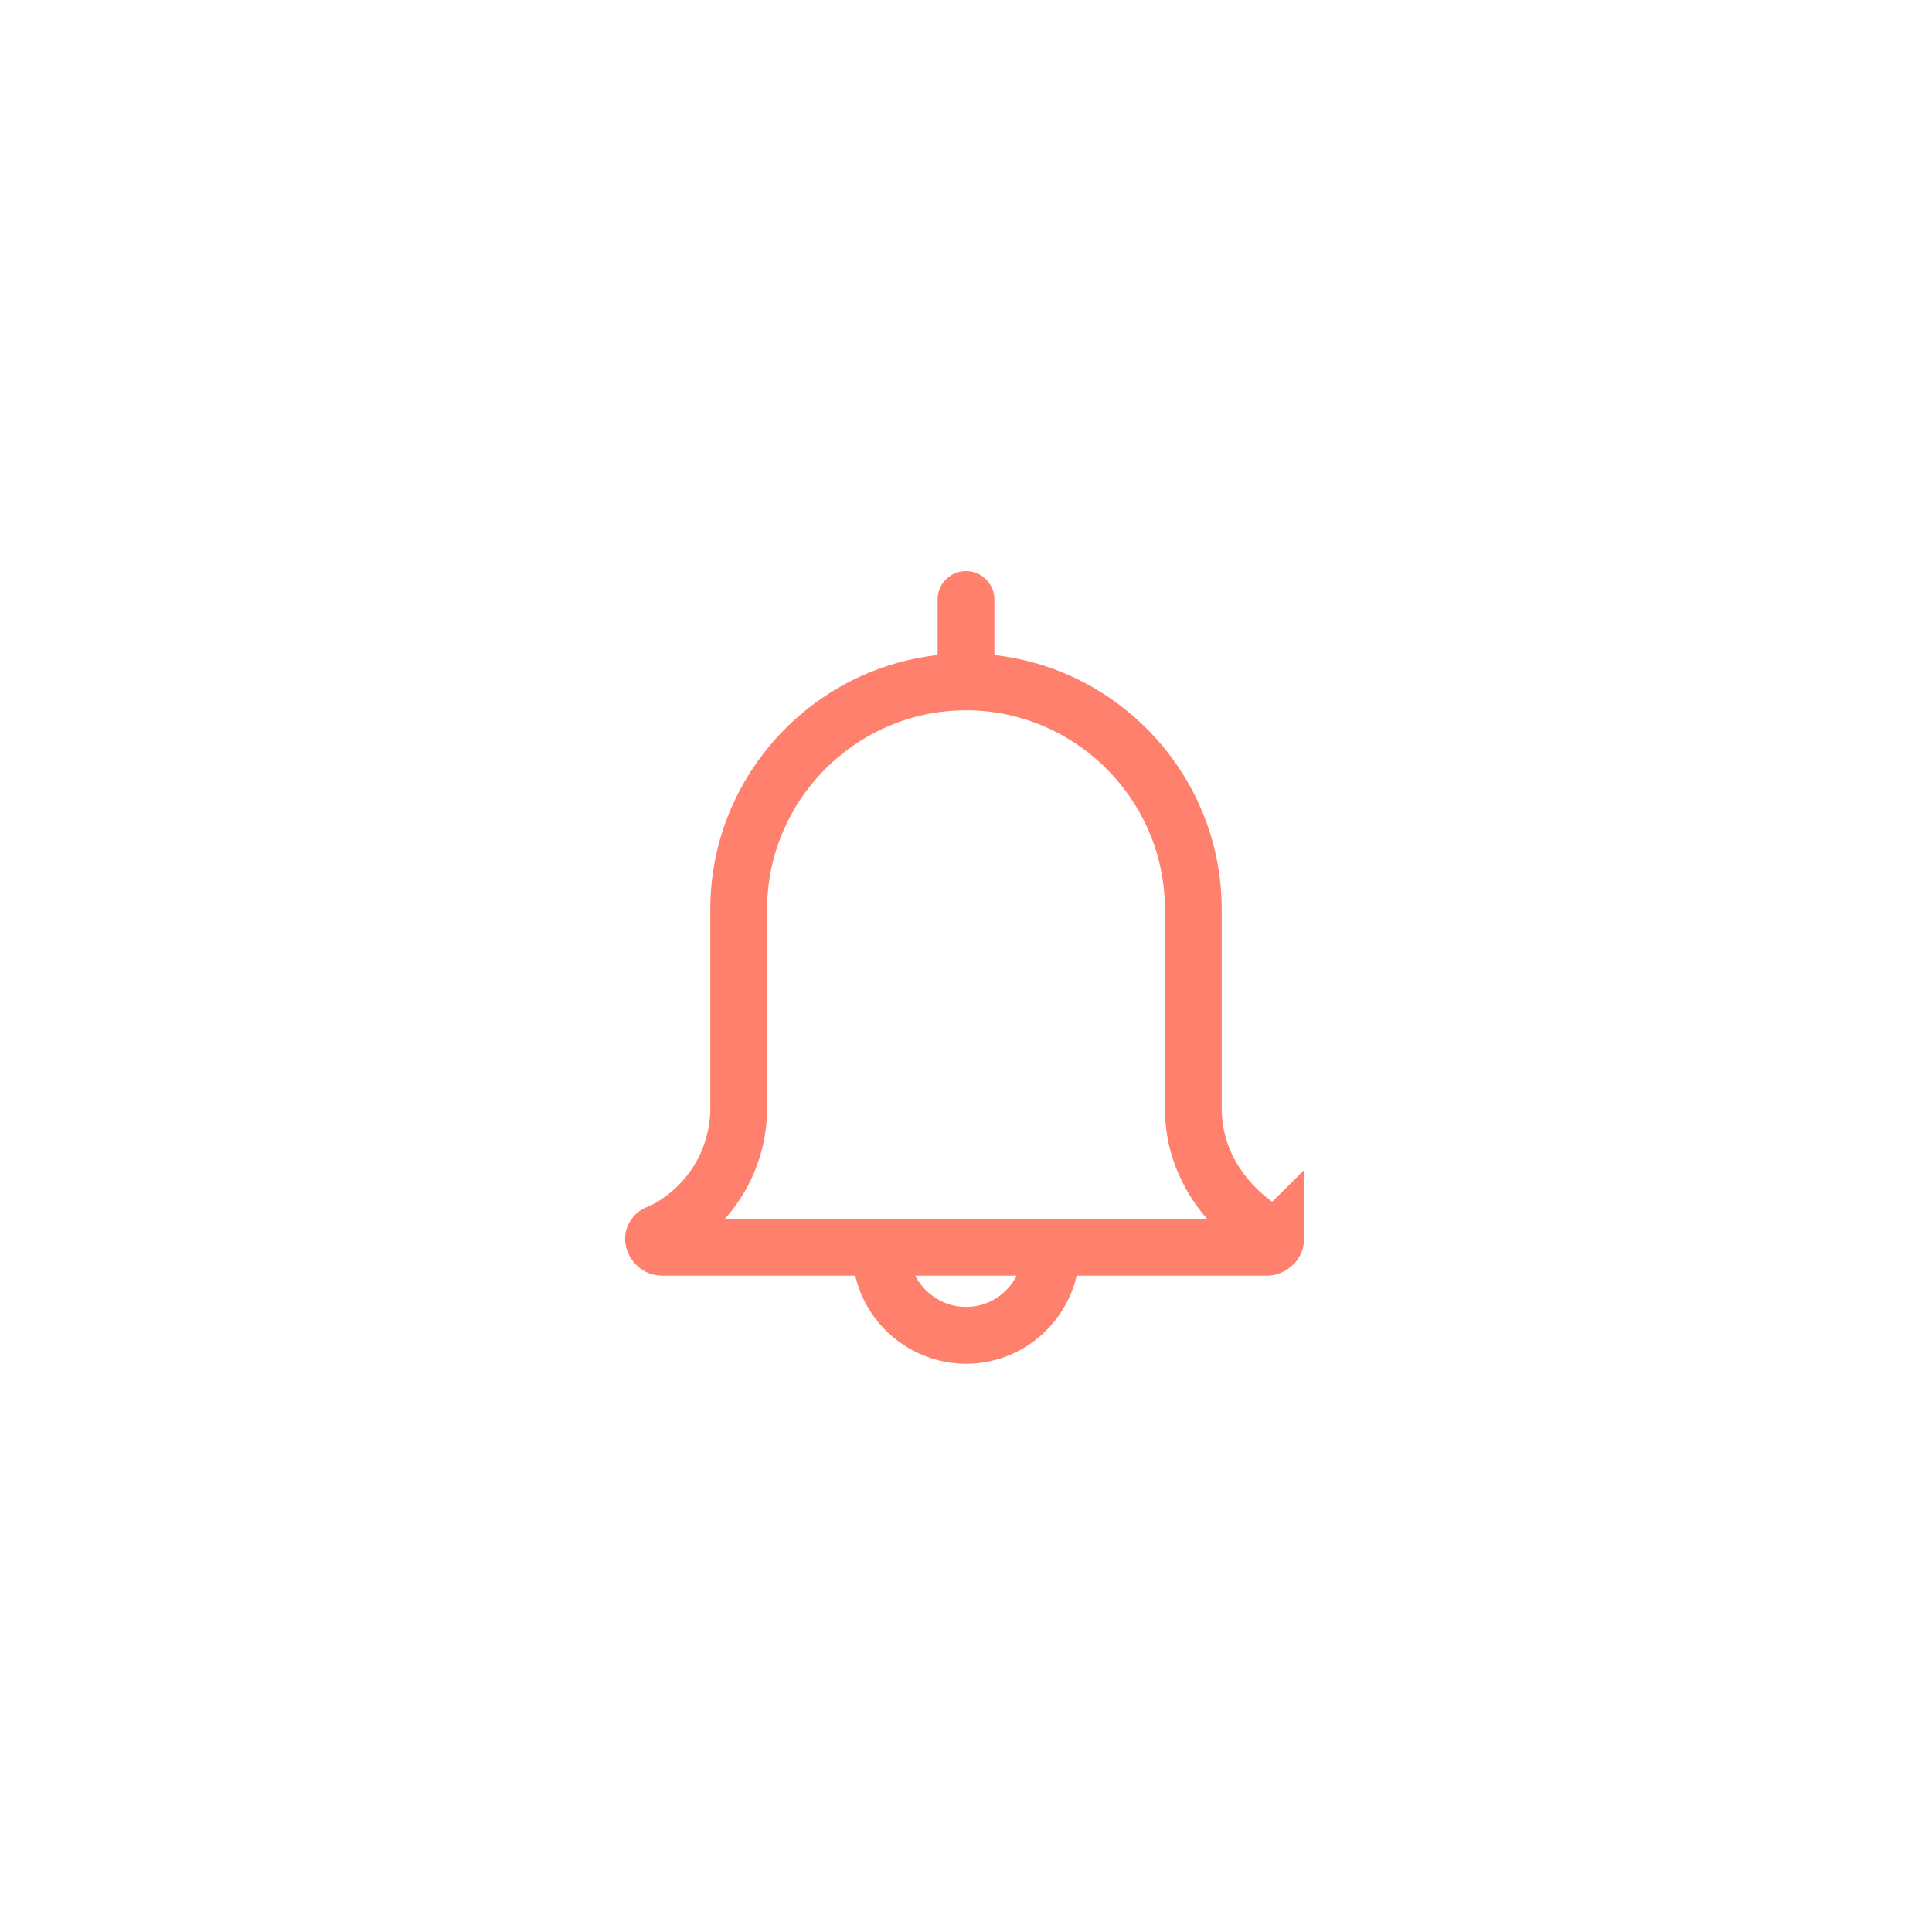 <?xml version="1.0" encoding="utf-8"?>
<!-- Generator: Adobe Illustrator 22.0.1, SVG Export Plug-In . SVG Version: 6.00 Build 0)  -->
<svg version="1.2" baseProfile="tiny" id="Layer_1" xmlns="http://www.w3.org/2000/svg" xmlns:xlink="http://www.w3.org/1999/xlink"
	 x="0px" y="0px" viewBox="0 0 68 68" xml:space="preserve">
<rect fill="none" width="68" height="68"/>
<g>
	
		<path vector-effect="non-scaling-stroke" fill="none" stroke="#FF806C" stroke-width="2" stroke-linecap="round" stroke-miterlimit="10" d="
		M37,44c0,1.6-1.3,3-3,3c-1.6,0-3-1.3-3-3"/>
	<g>
		
			<path vector-effect="non-scaling-stroke" fill-opacity="0" fill="#23232D" stroke="#FF806C" stroke-width="2" stroke-linecap="round" stroke-miterlimit="10" d="
			M44.8,43.5C44.8,43.5,44.8,43.5,44.8,43.5C43.2,42.6,42,41,42,39l0,0v-7c0-4.4-3.6-8-8-8s-8,3.6-8,8v7l0,0c0,1.9-1.1,3.6-2.8,4.4
			c0,0,0,0,0,0c-0.1,0-0.2,0.1-0.2,0.2c0,0.1,0.1,0.3,0.3,0.3H26h8h8h2.6c0.1,0,0.3-0.1,0.3-0.3C44.9,43.6,44.9,43.5,44.8,43.5z"/>
		
			<line vector-effect="non-scaling-stroke" fill="#23232D" stroke="#FF806C" stroke-width="2" stroke-linecap="round" stroke-miterlimit="10" x1="34" y1="24" x2="34" y2="21.1"/>
	</g>
</g>
</svg>
